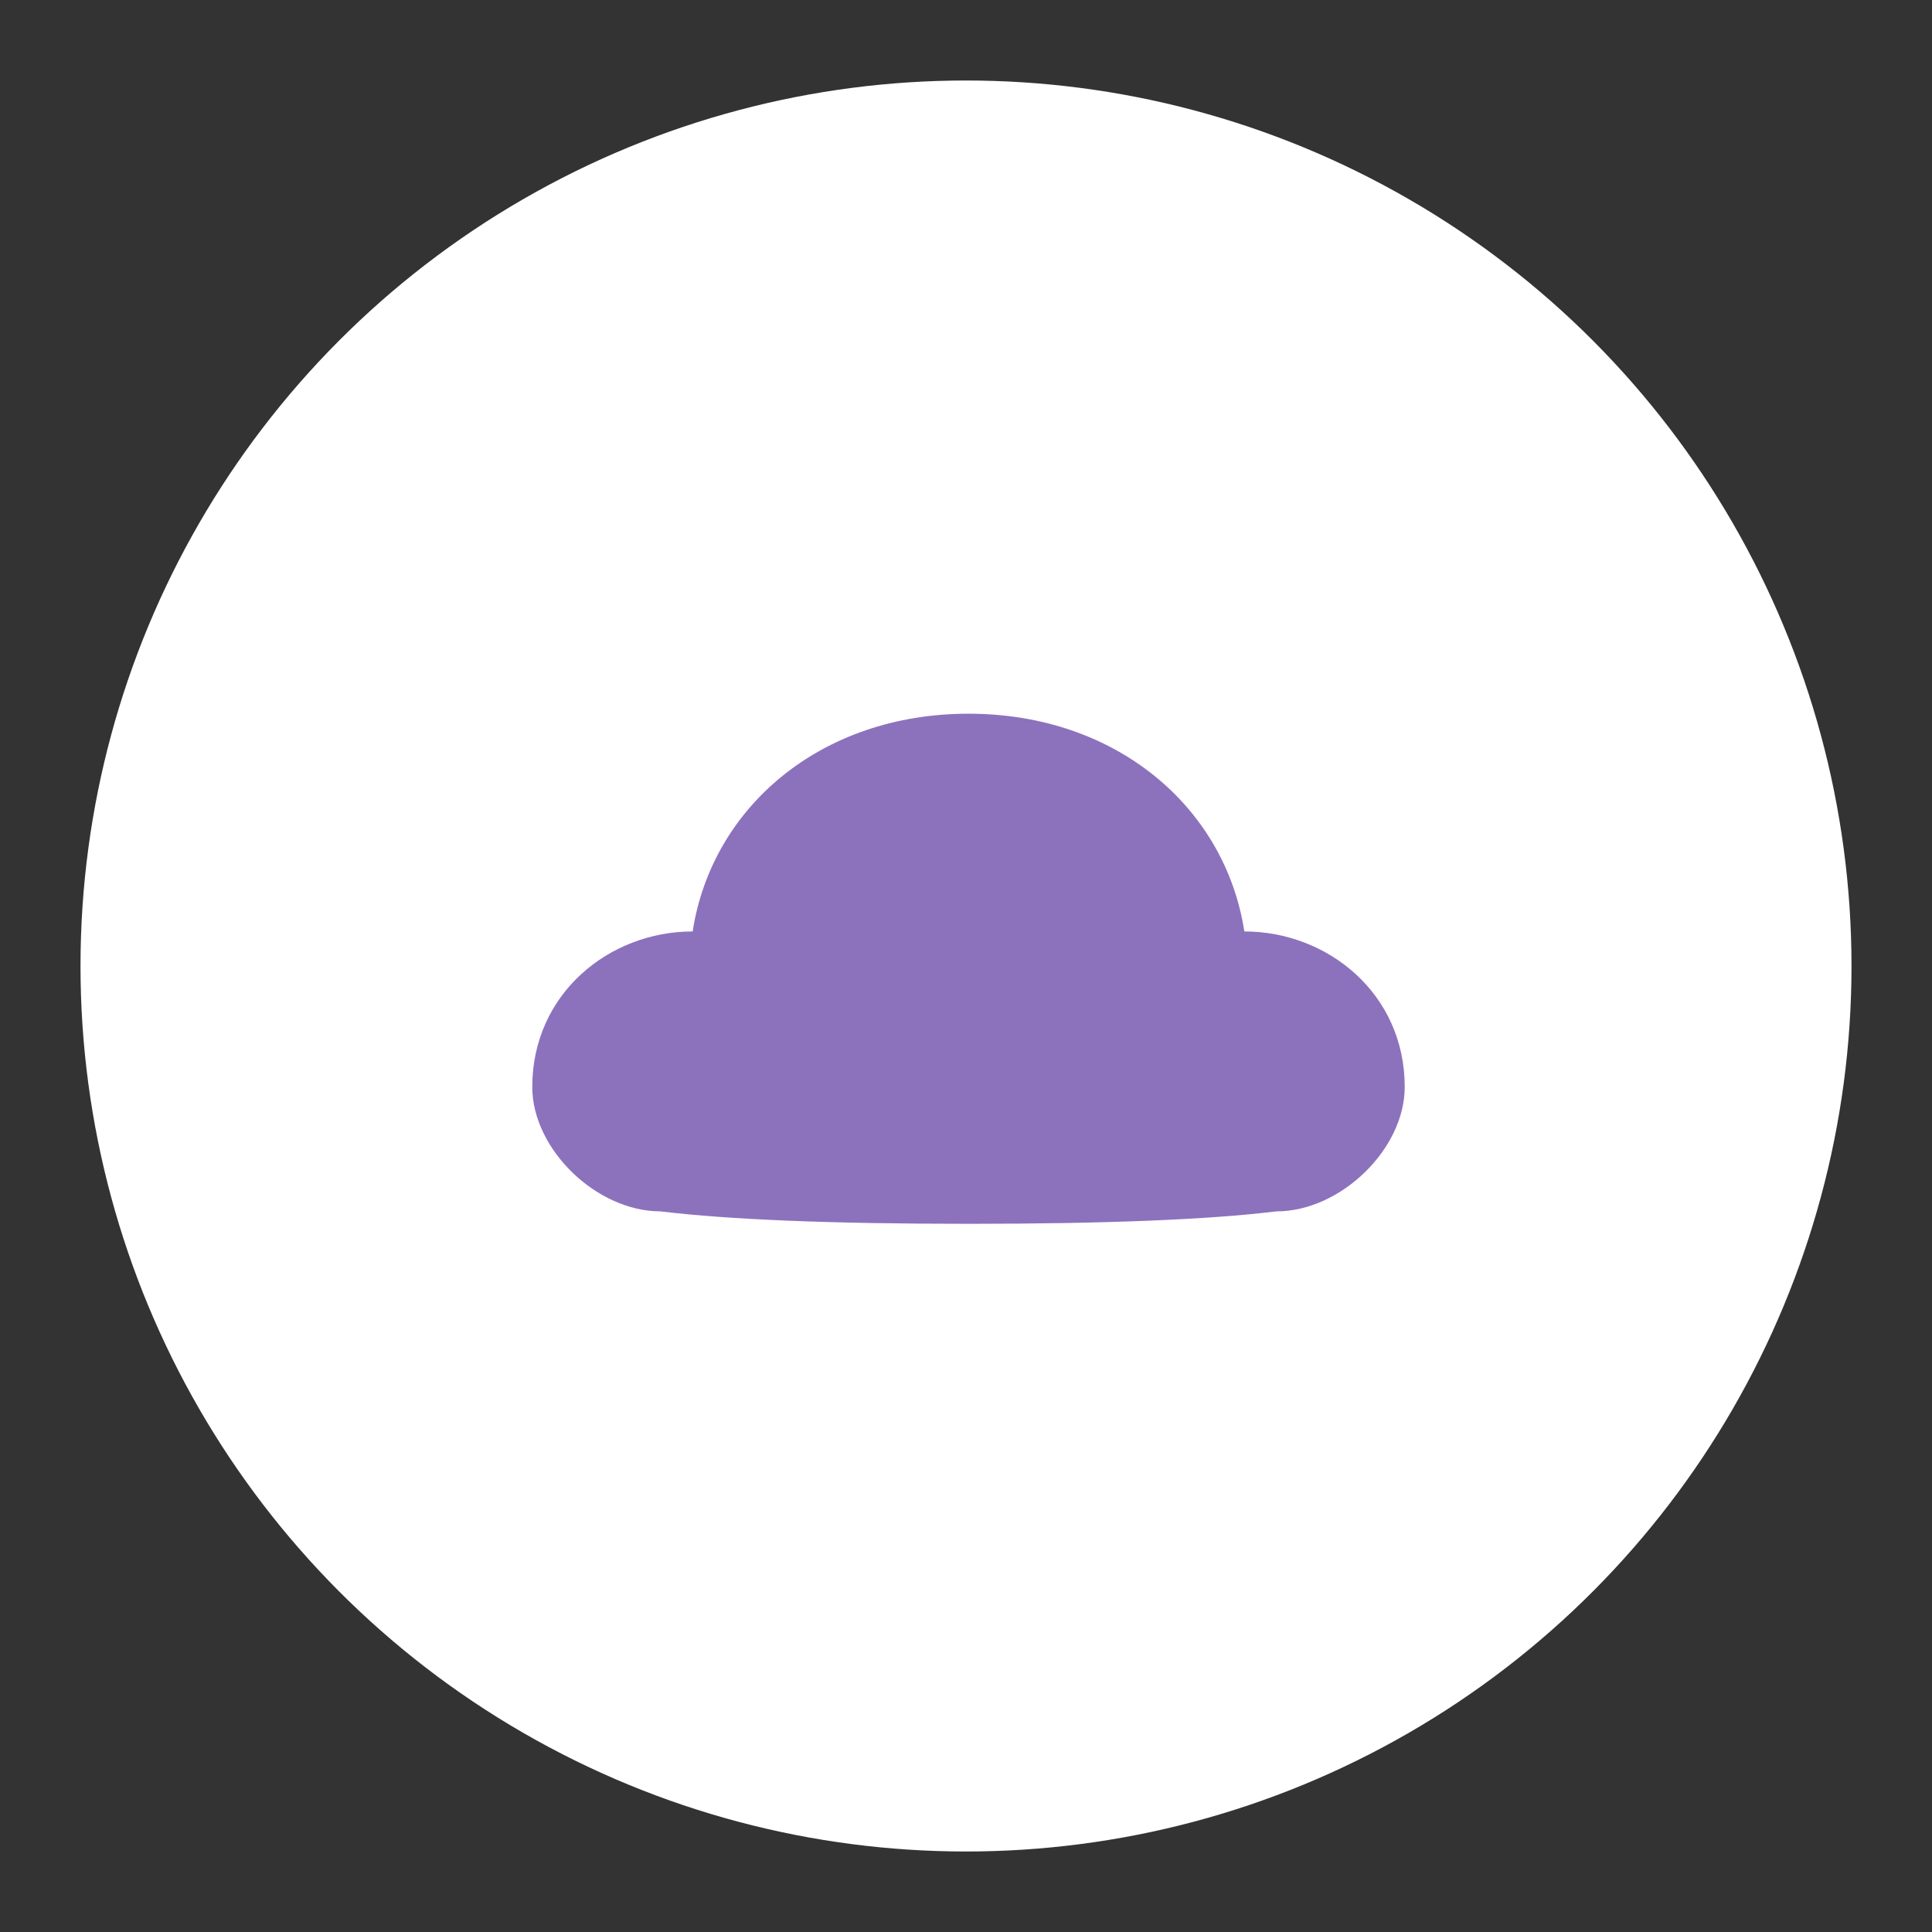 <?xml version="1.0" encoding="UTF-8"?>
<svg version="1.1" viewBox="0 0 192 192" xmlns="http://www.w3.org/2000/svg">
 <rect x="0" y="0" width="192" height="192" fill="#333333" stroke="none"/>
 <defs>
  <linearGradient id="aurora" y2="1">
   <stop style="stop-color:#A78BFA" offset="0"/>
   <stop style="stop-color:#60A5FA" offset=".5"/>
   <stop style="stop-color:#34D399" offset="1"/>
  </linearGradient>
 </defs>
 <circle class="a" cx="96" cy="96" r="88" style="fill:#fff"/>
 <g transform="translate(-404 -841.57)">
  <g transform="matrix(.145 0 0 .145 425.49 852.52)" style="fill:#8c72bd">
   <path d="m304.53 754.73c-43.968 0-87.936-42.638-87.936-85.275 0-63.957 52.762-106.59 109.92-106.59 13.19-85.275 87.936-149.23 189.06-149.23 101.13 0 175.87 63.957 189.06 149.23 57.158 0 109.92 42.638 109.92 106.59 0 42.638-43.968 85.275-87.936 85.275q-70.349 8.527-211.05 8.527-140.7 0-211.05-8.527z" fill="url(#aurora)" opacity=".9" style="fill:#8c72bd;mix-blend-mode:normal;opacity:1;stroke-width:4.33"/>
  </g>
 </g>
</svg>
